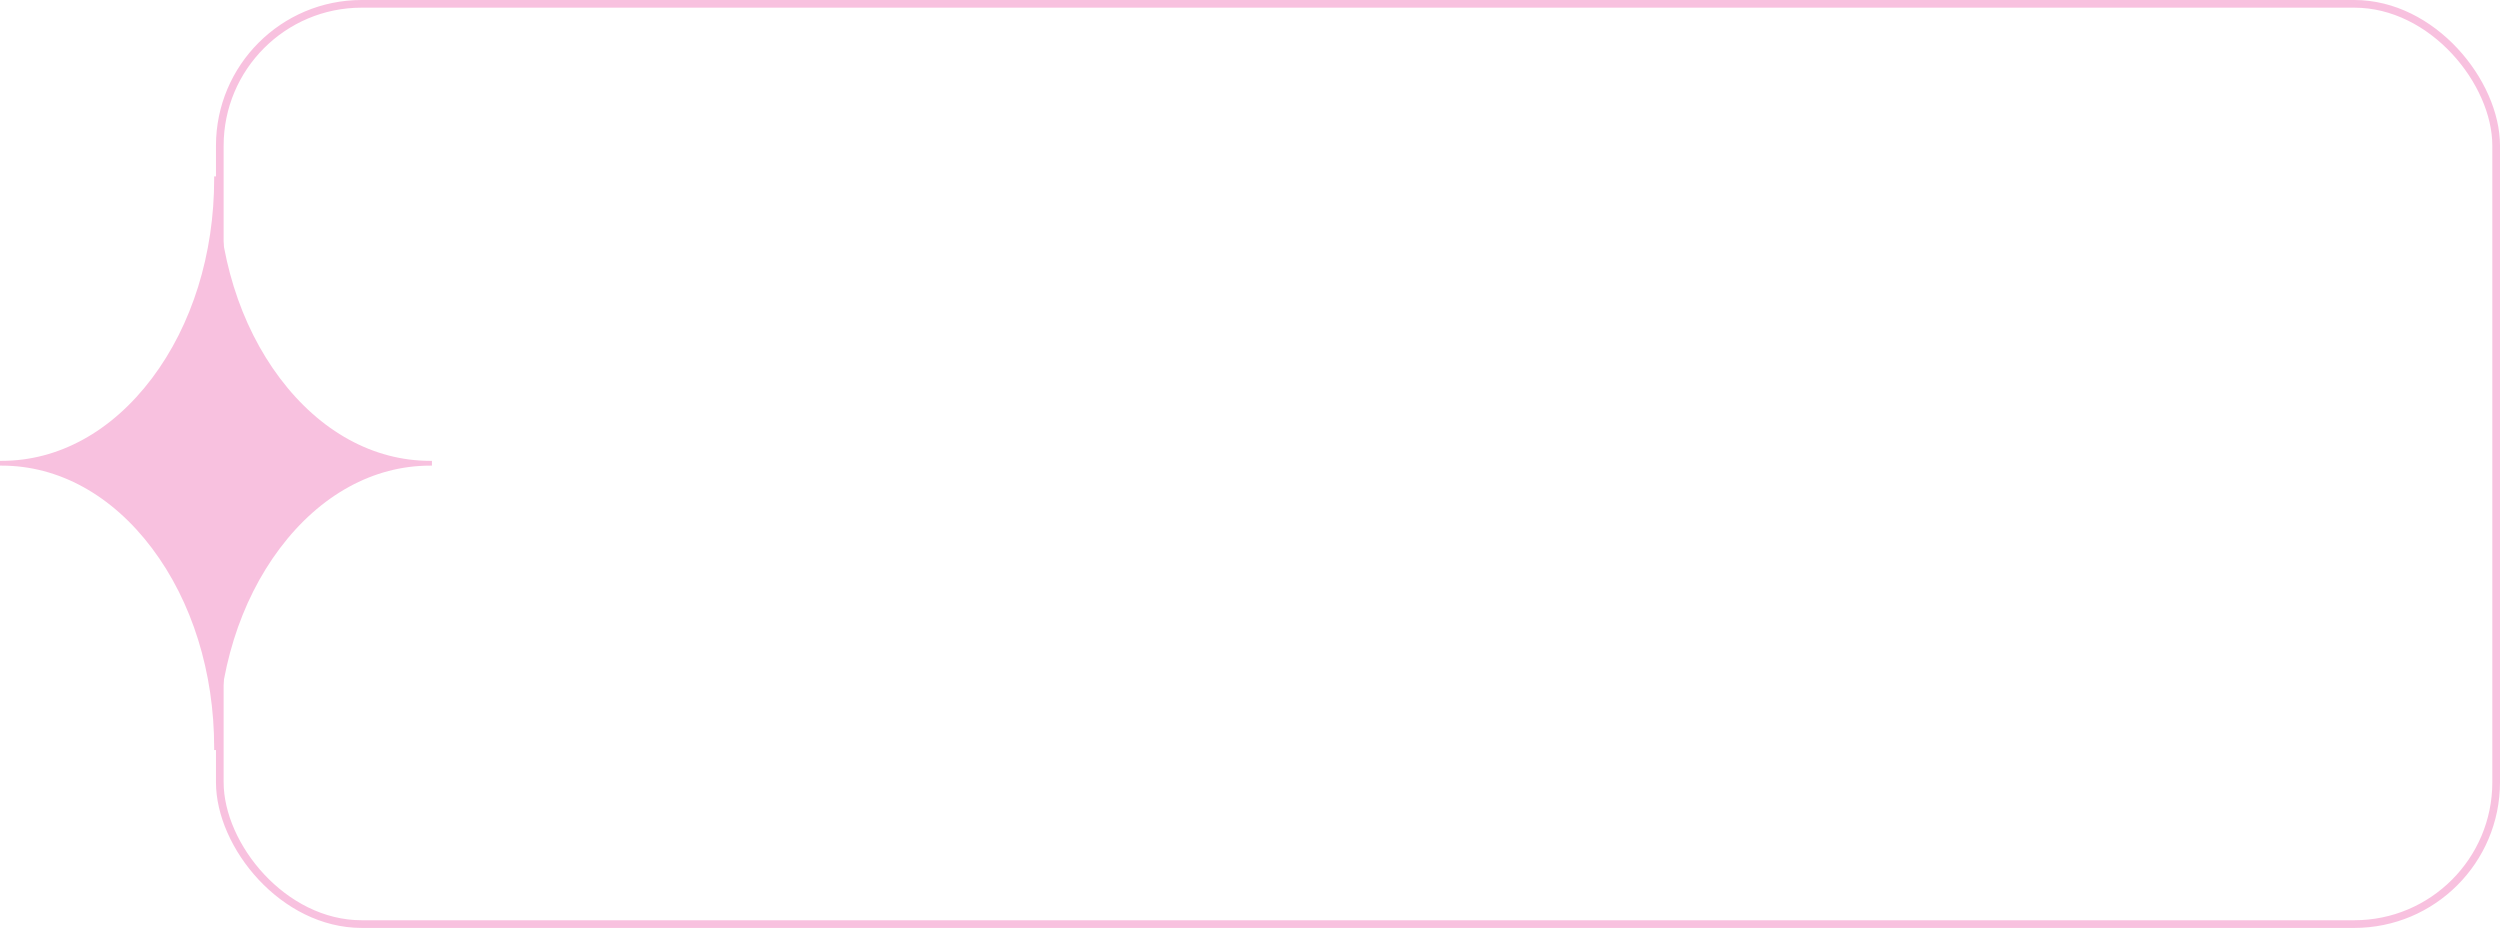 <svg width="326" height="121" viewBox="0 0 326 121" fill="none" xmlns="http://www.w3.org/2000/svg">
<rect x="28.662" y="0.5" width="296.838" height="120" rx="18.5" stroke="#F8C1DF"/>
<path d="M56.09 60.094C48.697 60.094 41.739 56.276 36.505 49.325C31.272 42.373 28.397 33.131 28.397 23.312V23H27.928V23.312C27.928 33.131 25.053 42.373 19.819 49.325C14.586 56.276 7.627 60.094 0.235 60.094H0V60.718H0.235C7.627 60.718 14.586 64.536 19.819 71.488C25.053 78.439 27.928 87.681 27.928 97.501V97.812H28.397V97.501C28.397 87.681 31.272 78.439 36.505 71.488C41.739 64.536 48.697 60.718 56.09 60.718H56.325V60.094H56.09Z" fill="#F8C1DF"/>
</svg>
